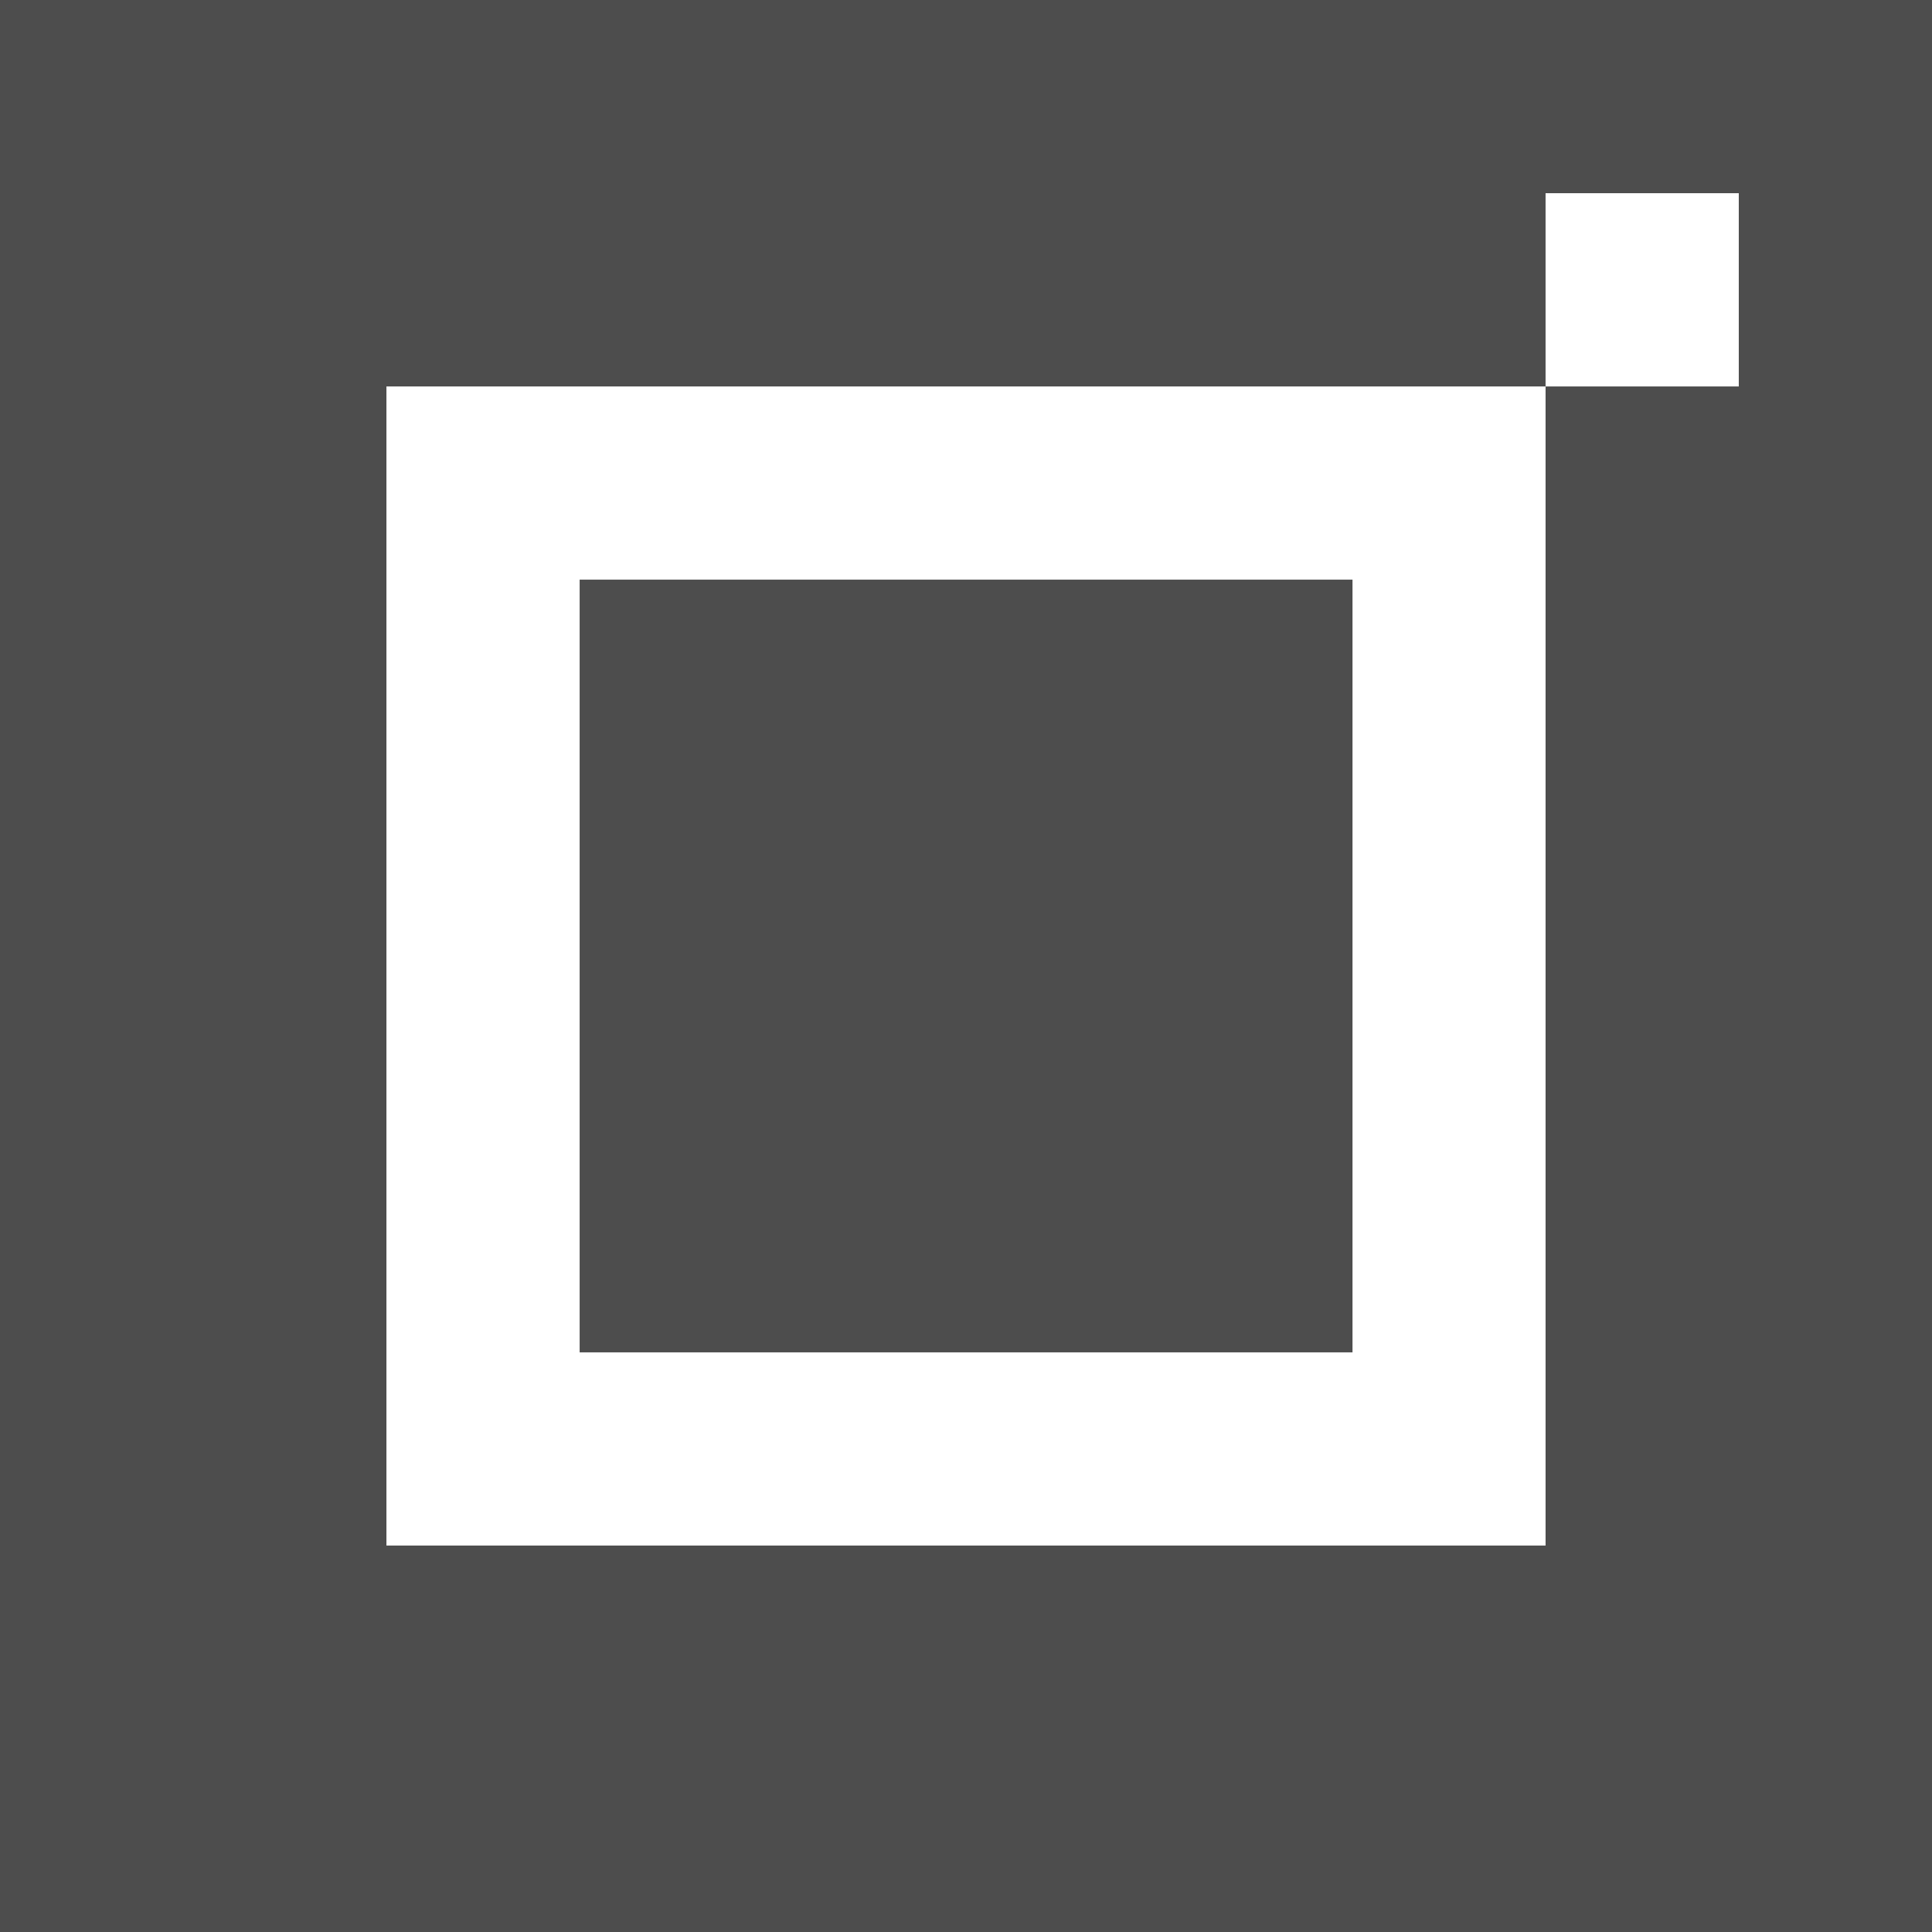 <?xml version="1.0" encoding="UTF-8" standalone="no"?>
<!-- Created with Inkscape (http://www.inkscape.org/) -->

<svg
   width="50"
   height="50"
   viewBox="0 0 13.229 13.229"
   version="1.1"
   id="svg1"
   xml:space="preserve"
   inkscape:version="1.3 (0e150ed6c4, 2023-07-21)"
   sodipodi:docname="Insta.svg"
   xmlns:inkscape="http://www.inkscape.org/namespaces/inkscape"
   xmlns:sodipodi="http://sodipodi.sourceforge.net/DTD/sodipodi-0.dtd"
   xmlns="http://www.w3.org/2000/svg"
   xmlns:svg="http://www.w3.org/2000/svg"><sodipodi:namedview
     id="namedview1"
     pagecolor="#ffffff"
     bordercolor="#666666"
     borderopacity="1.0"
     inkscape:showpageshadow="2"
     inkscape:pageopacity="0.0"
     inkscape:pagecheckerboard="0"
     inkscape:deskcolor="#d1d1d1"
     inkscape:document-units="mm"
     showgrid="true"
     inkscape:zoom="2.8756734"
     inkscape:cx="96.499137"
     inkscape:cy="96.846881"
     inkscape:window-width="1680"
     inkscape:window-height="1027"
     inkscape:window-x="-8"
     inkscape:window-y="-8"
     inkscape:window-maximized="1"
     inkscape:current-layer="layer1"><inkscape:grid
       id="grid24"
       units="px"
       originx="7.3436623e-18"
       originy="0"
       spacingx="0.132"
       spacingy="0.132"
       empcolor="#0099e5"
       empopacity="0.302"
       color="#0099e5"
       opacity="0.149"
       empspacing="5"
       dotted="false"
       gridanglex="30"
       gridanglez="30"
       visible="true" /></sodipodi:namedview><defs
     id="defs1" /><g
     inkscape:label="Camada 1"
     inkscape:groupmode="layer"
     id="layer1"><g
       id="g12"
       transform="translate(-13.229)"><path
         id="rect2"
         style="fill:#4d4d4d;stroke-width:0.1;stroke-linecap:square;paint-order:fill markers stroke"
         d="M 13.229,0 V 13.229 H 26.458 V 0 Z m 10.583,1.323 h 1.323 V 2.646 H 23.812 Z M 15.875,2.646 h 7.937 V 10.583 H 15.875 Z"
         sodipodi:nodetypes="ccccccccccccccc" /><path
         id="rect3"
         style="fill:#4d4d4d;stroke-width:0.097;stroke-linecap:square;paint-order:fill markers stroke"
         d="m 17.198,3.969 h 5.292 V 9.26 h -5.292 z"
         sodipodi:nodetypes="ccccc" /></g></g></svg>

